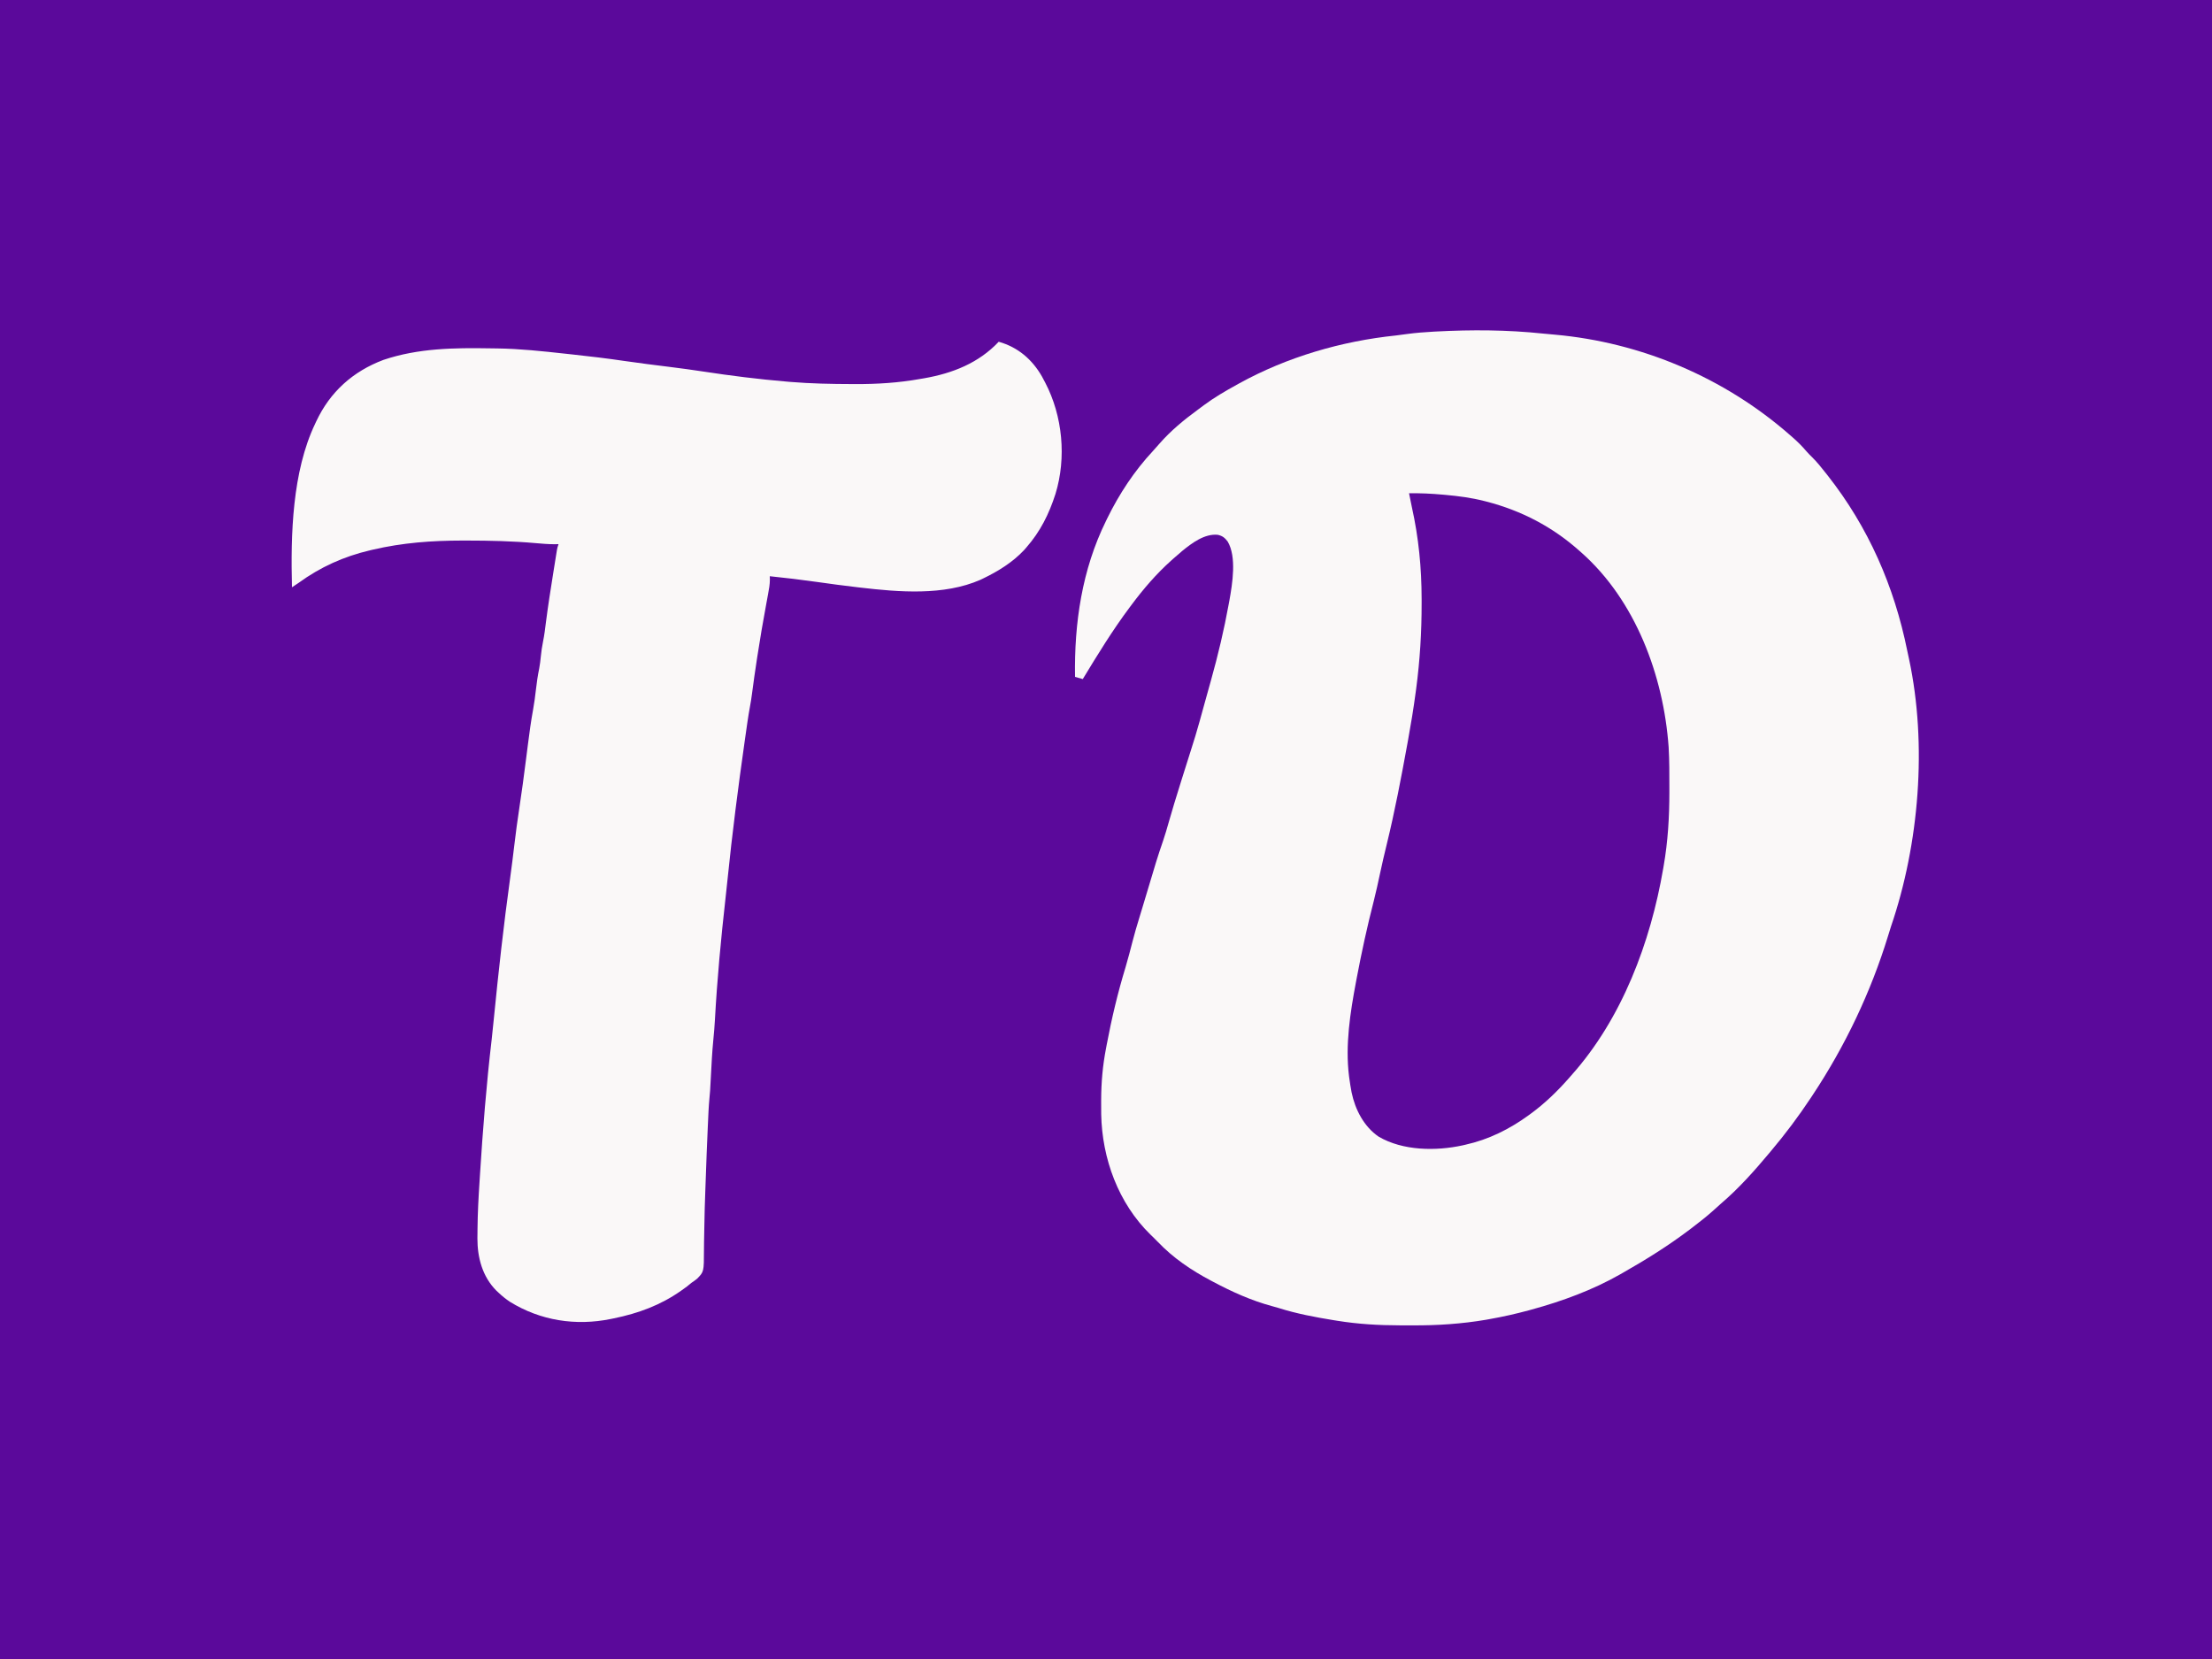 <?xml version="1.0" encoding="UTF-8"?>
<svg version="1.1" xmlns="http://www.w3.org/2000/svg" width="2000" height="1500">
<rect width="100%" height="100%" fill="#808080" stroke="none"/>
<path d="M0 0 C660 0 1320 0 2000 0 C2000 495 2000 990 2000 1500 C1340 1500 680 1500 0 1500 C0 1005 0 510 0 0 Z " fill="#5B099B" transform="translate(0,0)"/>
<path d="M0 0 C3.575 0.369 7.15 0.688 10.731 0.987 C88.784 7.955 164.012 39.844 222.883 91.401 C224.299 92.629 224.299 92.629 225.743 93.882 C230.255 97.854 234.373 101.919 238.247 106.515 C239.839 108.351 241.508 110.028 243.258 111.714 C247.871 116.276 251.874 121.311 255.883 126.401 C256.371 127.018 256.859 127.635 257.361 128.27 C294.208 175.05 317.561 228.499 329.333 286.715 C329.846 289.217 330.388 291.712 330.938 294.206 C347.489 371.487 340.19 461.426 314.627 536.152 C313.711 538.922 312.87 541.711 312.024 544.503 C296.45 595.345 273.243 644.096 243.883 688.401 C243.35 689.21 242.817 690.018 242.268 690.851 C231.103 707.712 218.941 723.957 205.883 739.401 C205.457 739.911 205.031 740.421 204.591 740.946 C191.135 757.026 176.853 773.103 160.852 786.71 C158.605 788.64 156.437 790.646 154.258 792.651 C148.054 798.234 141.521 803.351 134.883 808.401 C134.17 808.945 133.457 809.488 132.722 810.047 C113.357 824.719 93.001 837.414 71.883 849.401 C71.184 849.802 70.485 850.203 69.765 850.615 C44.919 864.781 17.397 874.862 -10.117 882.401 C-11.069 882.663 -12.021 882.926 -13.003 883.196 C-24.67 886.35 -36.402 888.983 -48.304 891.089 C-49.35 891.279 -50.397 891.469 -51.474 891.665 C-73.634 895.419 -95.849 896.889 -118.303 896.738 C-122.078 896.714 -125.852 896.717 -129.626 896.724 C-148.565 896.702 -167.219 895.611 -185.929 892.589 C-187.534 892.334 -187.534 892.334 -189.171 892.075 C-206.081 889.334 -222.81 886.193 -239.151 881.004 C-241.121 880.4 -243.098 879.856 -245.089 879.327 C-263.575 874.353 -281.255 866.399 -298.117 857.401 C-298.841 857.02 -299.564 856.639 -300.31 856.246 C-317.898 846.942 -334.312 835.866 -348.117 821.401 C-348.921 820.597 -349.725 819.793 -350.554 818.964 C-351.4 818.118 -352.245 817.273 -353.117 816.401 C-353.698 815.841 -354.28 815.28 -354.88 814.702 C-383.921 786.389 -398.691 745.943 -399.453 705.854 C-399.493 702.453 -399.5 699.053 -399.492 695.651 C-399.491 694.756 -399.491 693.861 -399.49 692.938 C-399.446 677.109 -398.125 661.97 -395.117 646.401 C-394.902 645.254 -394.688 644.107 -394.467 642.925 C-390.027 619.397 -384.46 595.909 -377.464 573.003 C-375.12 565.178 -373.126 557.246 -371.058 549.344 C-369.228 542.393 -367.274 535.505 -365.128 528.645 C-364.085 525.3 -363.075 521.946 -362.074 518.589 C-348.971 474.672 -348.971 474.672 -343.429 458.401 C-341.571 452.935 -339.964 447.425 -338.406 441.866 C-335.188 430.504 -331.708 419.232 -328.179 407.964 C-327.591 406.078 -327.003 404.192 -326.416 402.306 C-323.744 393.741 -321.051 385.184 -318.315 376.641 C-315.554 368.016 -312.874 359.389 -310.492 350.651 C-310.202 349.602 -309.911 348.552 -309.613 347.471 C-309.038 345.389 -308.464 343.308 -307.893 341.226 C-307.022 338.057 -306.141 334.892 -305.258 331.727 C-304.668 329.61 -304.081 327.492 -303.496 325.374 C-302.408 321.442 -301.308 317.513 -300.207 313.585 C-293.803 290.67 -288.353 267.818 -284.117 244.401 C-283.931 243.407 -283.746 242.412 -283.555 241.387 C-280.848 226.238 -276.854 202.031 -285.066 188.093 C-287.762 184.554 -289.726 182.953 -294.097 181.944 C-305.987 180.769 -317.413 189.401 -326.179 196.526 C-328.865 198.774 -331.501 201.073 -334.117 203.401 C-334.776 203.988 -335.436 204.574 -336.115 205.179 C-349.738 217.401 -361.197 230.751 -372.117 245.401 C-372.608 246.057 -373.1 246.713 -373.607 247.389 C-389.155 268.144 -402.672 290.249 -416.117 312.401 C-418.427 311.741 -420.737 311.081 -423.117 310.401 C-423.893 261.699 -416.835 213.522 -395.117 169.401 C-394.723 168.591 -394.329 167.78 -393.923 166.945 C-383.104 144.867 -369.433 124.131 -352.636 106.132 C-350.634 103.962 -348.701 101.764 -346.777 99.526 C-336.577 87.839 -324.588 78 -312.107 68.861 C-310.261 67.507 -308.43 66.135 -306.601 64.757 C-297.26 57.804 -287.298 52.029 -277.117 46.401 C-275.946 45.751 -275.946 45.751 -274.752 45.088 C-231.405 21.17 -182.195 6.838 -133.01 1.73 C-129.643 1.347 -126.293 0.871 -122.937 0.397 C-115.014 -0.667 -107.095 -1.289 -99.117 -1.724 C-98.366 -1.765 -97.614 -1.806 -96.841 -1.849 C-64.511 -3.571 -32.205 -3.41 0 0 Z " fill="#FAF8F8" transform="translate(1395.117,301.599)"/>
<path d="M0 0 C17.389 4.927 30.231 15.929 39.129 31.469 C39.746 32.634 40.364 33.799 41 35 C41.34 35.641 41.68 36.281 42.031 36.941 C57.83 67.185 61.341 104.877 51.336 137.535 C45.48 155.768 37.645 171.567 25 186 C24.283 186.819 23.567 187.637 22.828 188.48 C12.474 199.477 -0.49 207.485 -14 214 C-14.847 214.409 -15.694 214.817 -16.566 215.238 C-49.7 229.759 -90.28 226.344 -125.25 222.25 C-125.99 222.165 -126.729 222.08 -127.491 221.992 C-139.941 220.556 -152.351 218.883 -164.758 217.116 C-178.81 215.116 -192.879 213.452 -207 212 C-206.968 212.966 -206.937 213.932 -206.904 214.928 C-206.909 219.445 -207.702 223.729 -208.539 228.156 C-208.873 229.983 -209.207 231.81 -209.54 233.636 C-209.806 235.07 -209.806 235.07 -210.077 236.532 C-213.052 252.632 -215.85 268.751 -218.312 284.938 C-218.497 286.151 -218.497 286.151 -218.686 287.389 C-220.241 297.645 -221.746 307.909 -223.064 318.199 C-223.565 322.074 -224.154 325.907 -224.883 329.746 C-226.578 338.889 -227.814 348.108 -229.125 357.312 C-229.275 358.361 -229.424 359.409 -229.578 360.489 C-235.525 402.307 -240.936 444.185 -245.199 486.209 C-245.774 491.859 -246.379 497.505 -247.016 503.148 C-251.134 539.772 -254.604 576.498 -256.605 613.301 C-256.93 619.155 -257.419 624.978 -258 630.812 C-259.144 642.302 -259.711 653.824 -260.303 665.353 C-260.95 677.866 -260.95 677.866 -261.5 683.418 C-262.281 691.466 -262.571 699.55 -262.938 707.625 C-262.98 708.541 -263.022 709.457 -263.066 710.401 C-263.769 725.71 -264.345 741.023 -264.874 756.339 C-265 759.943 -265.133 763.547 -265.267 767.151 C-265.671 778.156 -266.028 789.154 -266.168 800.166 C-266.234 804.95 -266.335 809.734 -266.44 814.517 C-266.48 816.772 -266.502 819.027 -266.505 821.283 C-266.544 840.824 -266.544 840.824 -272.641 847.09 C-275.375 849.232 -275.375 849.232 -278 851 C-279.258 852.03 -280.514 853.064 -281.766 854.102 C-282.919 854.954 -284.08 855.796 -285.25 856.625 C-285.888 857.082 -286.526 857.538 -287.183 858.009 C-305.785 871.117 -325.819 878.457 -348 883 C-348.881 883.183 -349.762 883.365 -350.67 883.553 C-382.425 890.039 -414.369 885.098 -442 868 C-445.603 865.568 -448.836 862.978 -452 860 C-452.777 859.276 -453.555 858.551 -454.355 857.805 C-466.824 845.148 -471.361 828.134 -471.35 810.717 C-471.332 809.36 -471.313 808.002 -471.293 806.645 C-471.282 805.194 -471.271 803.744 -471.26 802.294 C-471.118 788.081 -470.375 773.909 -469.445 759.727 C-469.309 757.638 -469.177 755.548 -469.046 753.459 C-466.471 712.499 -463.228 671.585 -458.437 630.82 C-457.725 624.595 -457.111 618.361 -456.5 612.125 C-452.302 569.65 -447.596 527.24 -441.756 484.955 C-440.376 474.94 -439.124 464.915 -437.938 454.875 C-436.632 443.839 -435.172 432.837 -433.482 421.853 C-431.26 407.397 -429.36 392.894 -427.5 378.387 C-427.376 377.424 -427.253 376.461 -427.125 375.469 C-426.623 371.555 -426.121 367.642 -425.625 363.727 C-424.31 353.364 -422.915 343.051 -421.027 332.776 C-419.923 326.728 -419.132 320.669 -418.438 314.562 C-417.695 308.084 -416.796 301.734 -415.457 295.351 C-414.758 291.755 -414.372 288.142 -414 284.5 C-413.543 280.027 -412.963 275.653 -412.039 271.25 C-410.822 265.371 -410.114 259.455 -409.375 253.5 C-407.477 238.725 -405.167 224.021 -402.812 209.312 C-402.542 207.616 -402.542 207.616 -402.267 205.886 C-401.75 202.649 -401.229 199.412 -400.707 196.176 C-400.55 195.193 -400.393 194.21 -400.231 193.197 C-400.01 191.839 -400.01 191.839 -399.784 190.454 C-399.657 189.663 -399.529 188.872 -399.397 188.057 C-399 186 -399 186 -398 183 C-399.241 183.019 -400.483 183.039 -401.762 183.059 C-407.476 183.057 -413.124 182.566 -418.812 182.062 C-439.496 180.234 -460.115 179.76 -480.875 179.75 C-482.835 179.749 -482.835 179.749 -484.835 179.748 C-512.555 179.771 -538.928 181.688 -566 188 C-566.878 188.204 -567.755 188.408 -568.659 188.618 C-592.333 194.23 -613.288 203.669 -633 218 C-634.988 219.352 -636.992 220.677 -639 222 C-640.209 174.444 -638.85 117.592 -618 74 C-617.694 73.341 -617.388 72.681 -617.073 72.002 C-604.521 45.254 -583.903 26.79 -556.328 16.406 C-524.693 5.751 -492.272 5.416 -459.302 5.963 C-457.244 5.996 -455.186 6.022 -453.128 6.047 C-432.813 6.326 -412.667 8.526 -392.489 10.729 C-390.073 10.992 -387.656 11.253 -385.24 11.513 C-369.619 13.202 -354.039 15.054 -338.495 17.357 C-324.706 19.381 -310.875 21.079 -297.046 22.806 C-287.088 24.055 -277.154 25.39 -267.233 26.906 C-242.267 30.716 -217.167 33.884 -192 36 C-190.789 36.104 -189.577 36.209 -188.329 36.316 C-169.828 37.848 -151.372 38.204 -132.812 38.25 C-131.207 38.258 -131.207 38.258 -129.57 38.266 C-109.825 38.341 -90.451 37.113 -71 33.625 C-69.833 33.429 -68.667 33.233 -67.465 33.031 C-41.683 28.52 -18.203 19.288 0 0 Z " fill="#FAF8F8" transform="translate(903,309)"/>
<path d="M0 0 C10.292 -0.183 20.383 0.323 30.625 1.25 C31.368 1.316 32.112 1.382 32.878 1.451 C44.771 2.527 56.412 4.027 68 7 C68.702 7.178 69.404 7.355 70.128 7.538 C101.695 15.718 129.684 30.325 154 52 C154.515 52.454 155.031 52.907 155.562 53.375 C204.785 96.786 230.105 164.99 234.711 229.473 C235.434 241.67 235.368 253.91 235.375 266.125 C235.377 267.43 235.379 268.735 235.381 270.08 C235.377 292.688 234.078 314.785 230.188 337.062 C230.056 337.831 229.924 338.599 229.789 339.39 C218.352 406.044 192.569 474.948 147 526 C145.917 527.247 145.917 527.247 144.812 528.52 C134.221 540.571 122.956 551.525 110 561 C109.455 561.401 108.91 561.801 108.348 562.214 C91.012 574.848 72.047 584.346 51 589 C49.768 589.286 49.768 589.286 48.512 589.578 C24.176 594.877 -5.498 594.533 -27.438 581.746 C-40.749 572.676 -48.735 557.253 -51.938 541.715 C-52.734 537.491 -53.424 533.259 -54 529 C-54.096 528.293 -54.191 527.586 -54.29 526.858 C-57.758 498.782 -53.196 469.586 -48 442 C-47.734 440.575 -47.734 440.575 -47.462 439.122 C-42.992 415.468 -37.884 391.829 -31.861 368.519 C-29.721 360.128 -27.932 351.66 -26.106 343.197 C-24.25 334.6 -22.306 326.037 -20.188 317.5 C-12.862 287.526 -7.092 257.16 -1.562 226.812 C-1.249 225.098 -1.249 225.098 -0.929 223.349 C1.7 208.938 4.062 194.52 6 180 C6.237 178.247 6.237 178.247 6.479 176.459 C9.861 150.855 11.416 125.322 11.375 99.5 C11.375 98.242 11.375 96.985 11.374 95.689 C11.327 67.333 8.721 40.33 2.569 12.605 C1.654 8.415 0.826 4.208 0 0 Z " fill="#5B099B" transform="translate(1274,446)"/>
</svg>
